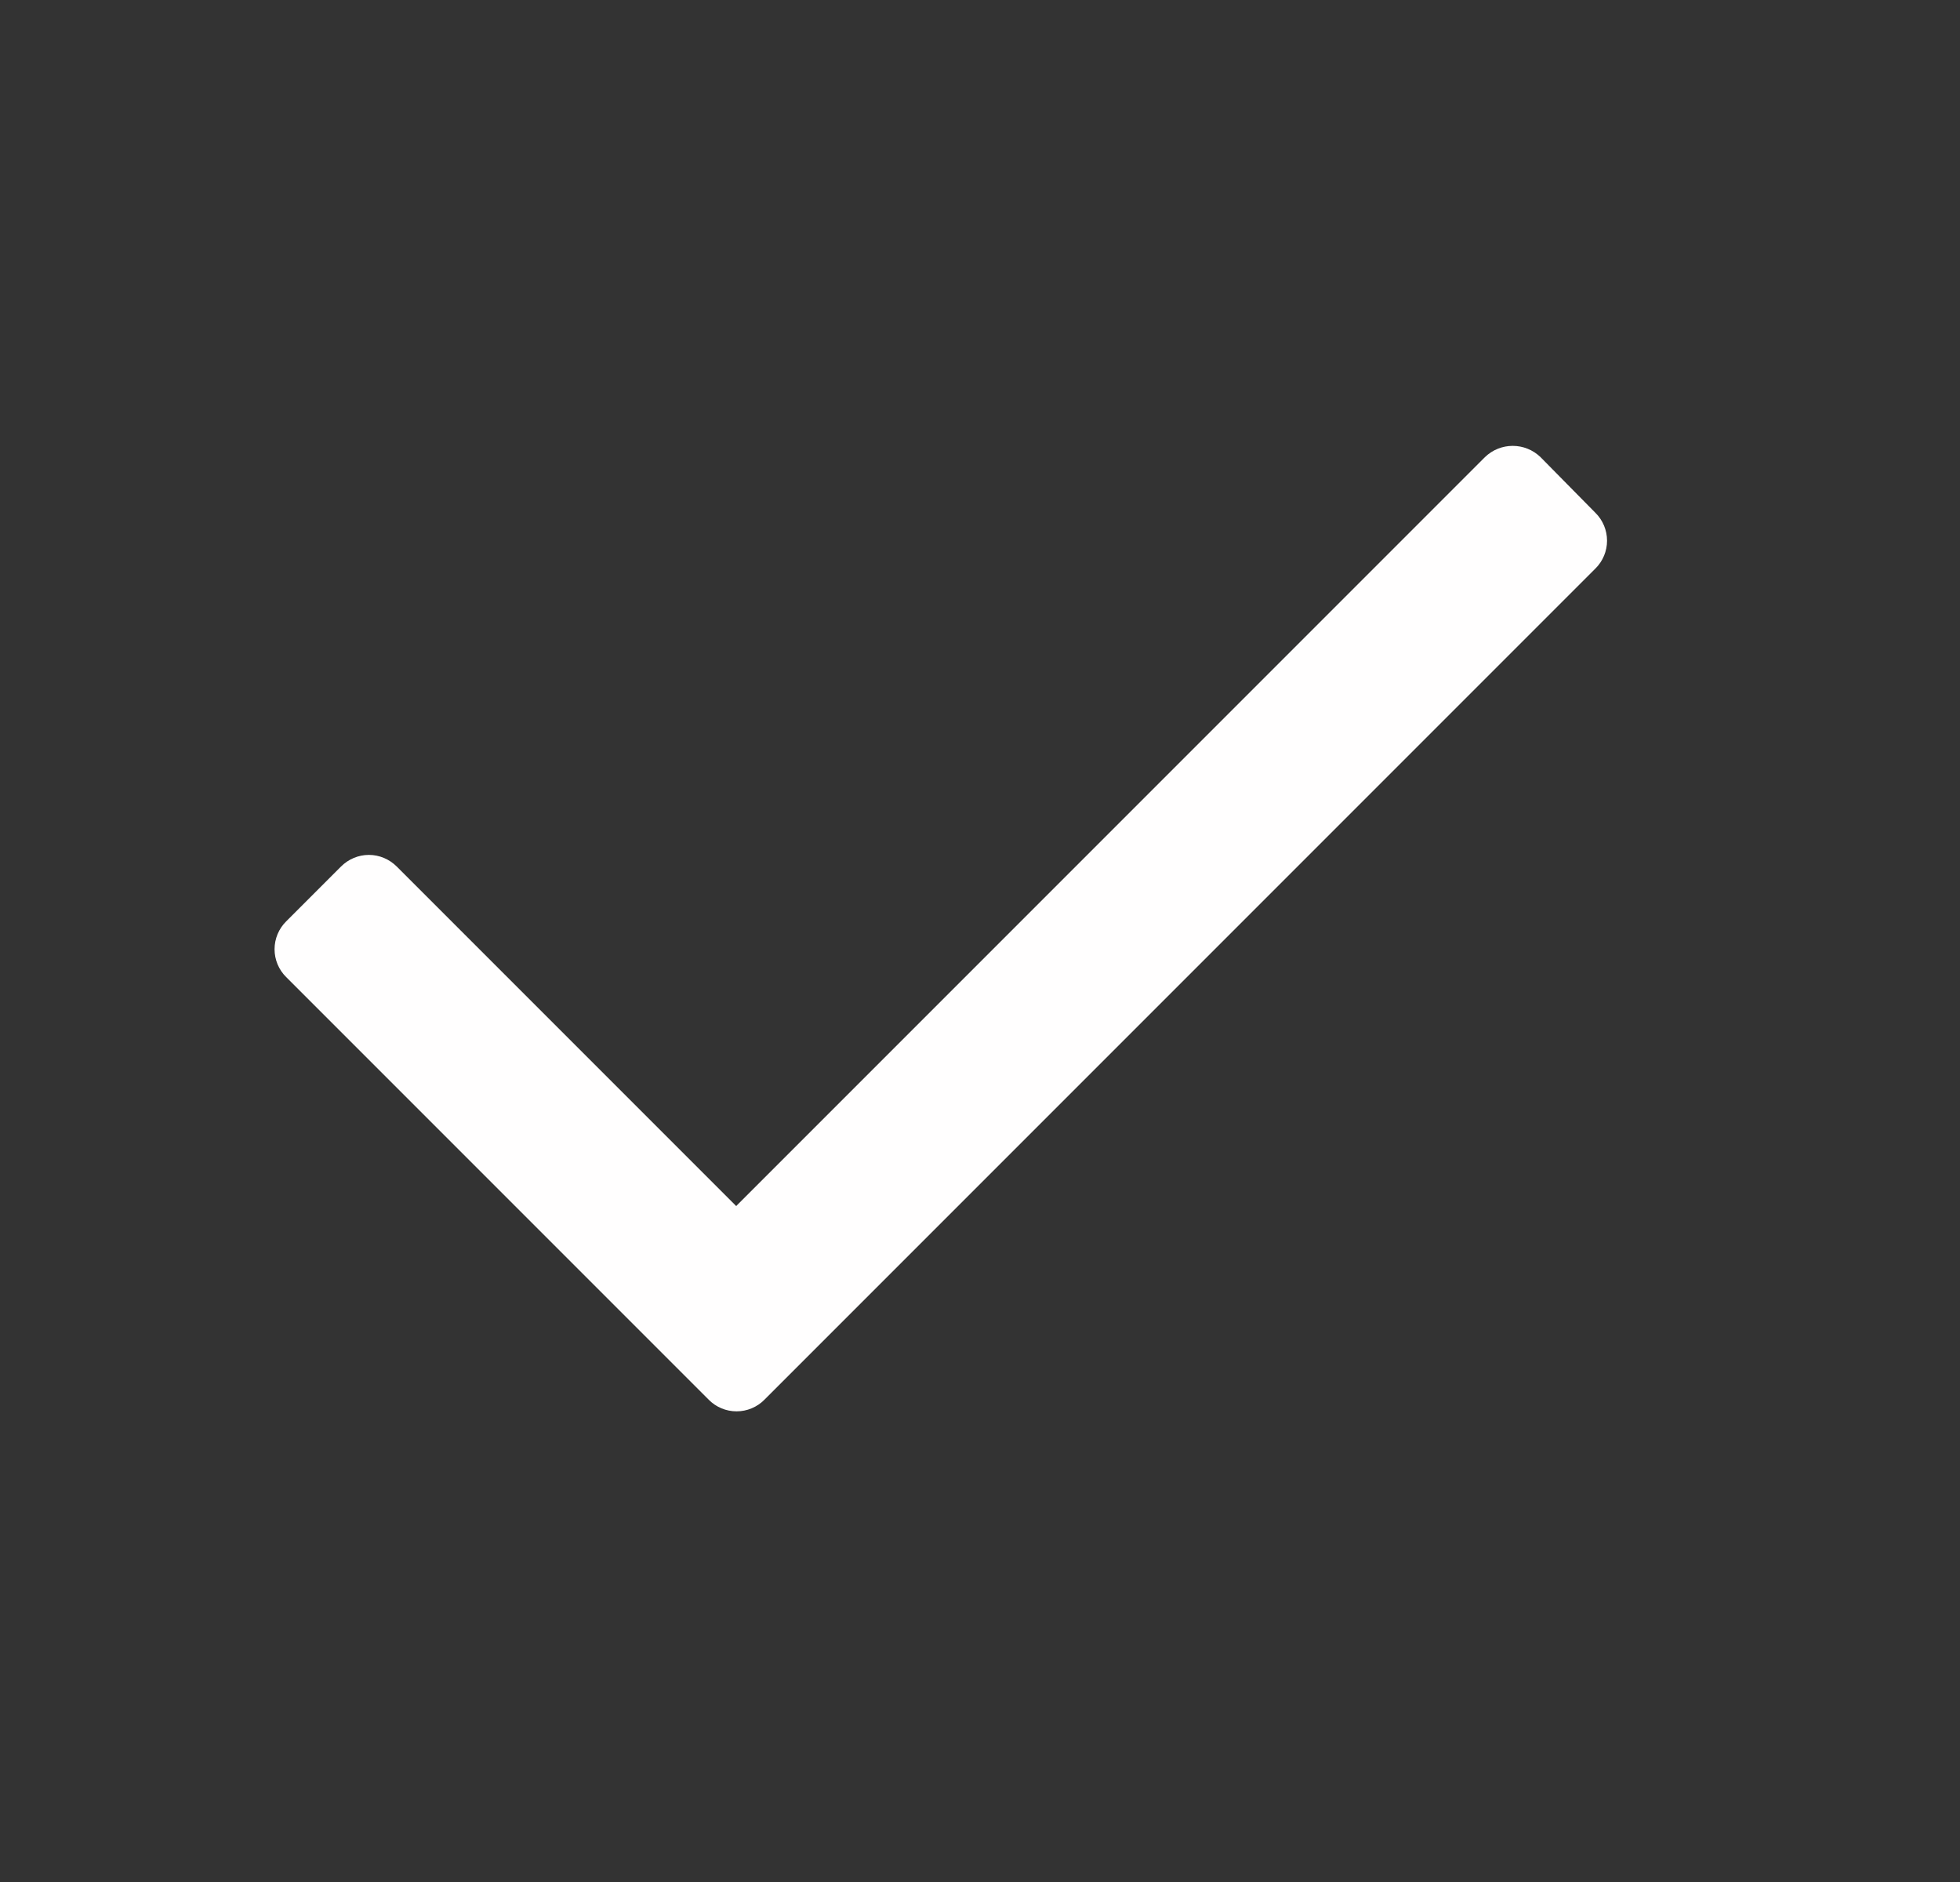 <svg width="25" height="24" viewBox="0 0 25 24" fill="none" xmlns="http://www.w3.org/2000/svg">
<rect x="0" y="0" width="25" height="24" fill="#333333" stroke="none"/>
<g id="Icon">
<path id="Icon color" d="M20.35 7.25L9.75 17.85C9.656 17.945 9.528 17.998 9.395 17.998C9.262 17.998 9.134 17.945 9.04 17.85L3.65 12.46C3.555 12.366 3.502 12.238 3.502 12.105C3.502 11.972 3.555 11.844 3.65 11.75L4.35 11.05C4.444 10.956 4.572 10.902 4.705 10.902C4.838 10.902 4.966 10.956 5.06 11.05L9.39 15.38L18.94 5.83C19.138 5.638 19.452 5.638 19.65 5.83L20.35 6.54C20.445 6.634 20.498 6.762 20.498 6.895C20.498 7.028 20.445 7.156 20.35 7.25Z" fill="#FFFEFE"/>
</g>
</svg>
